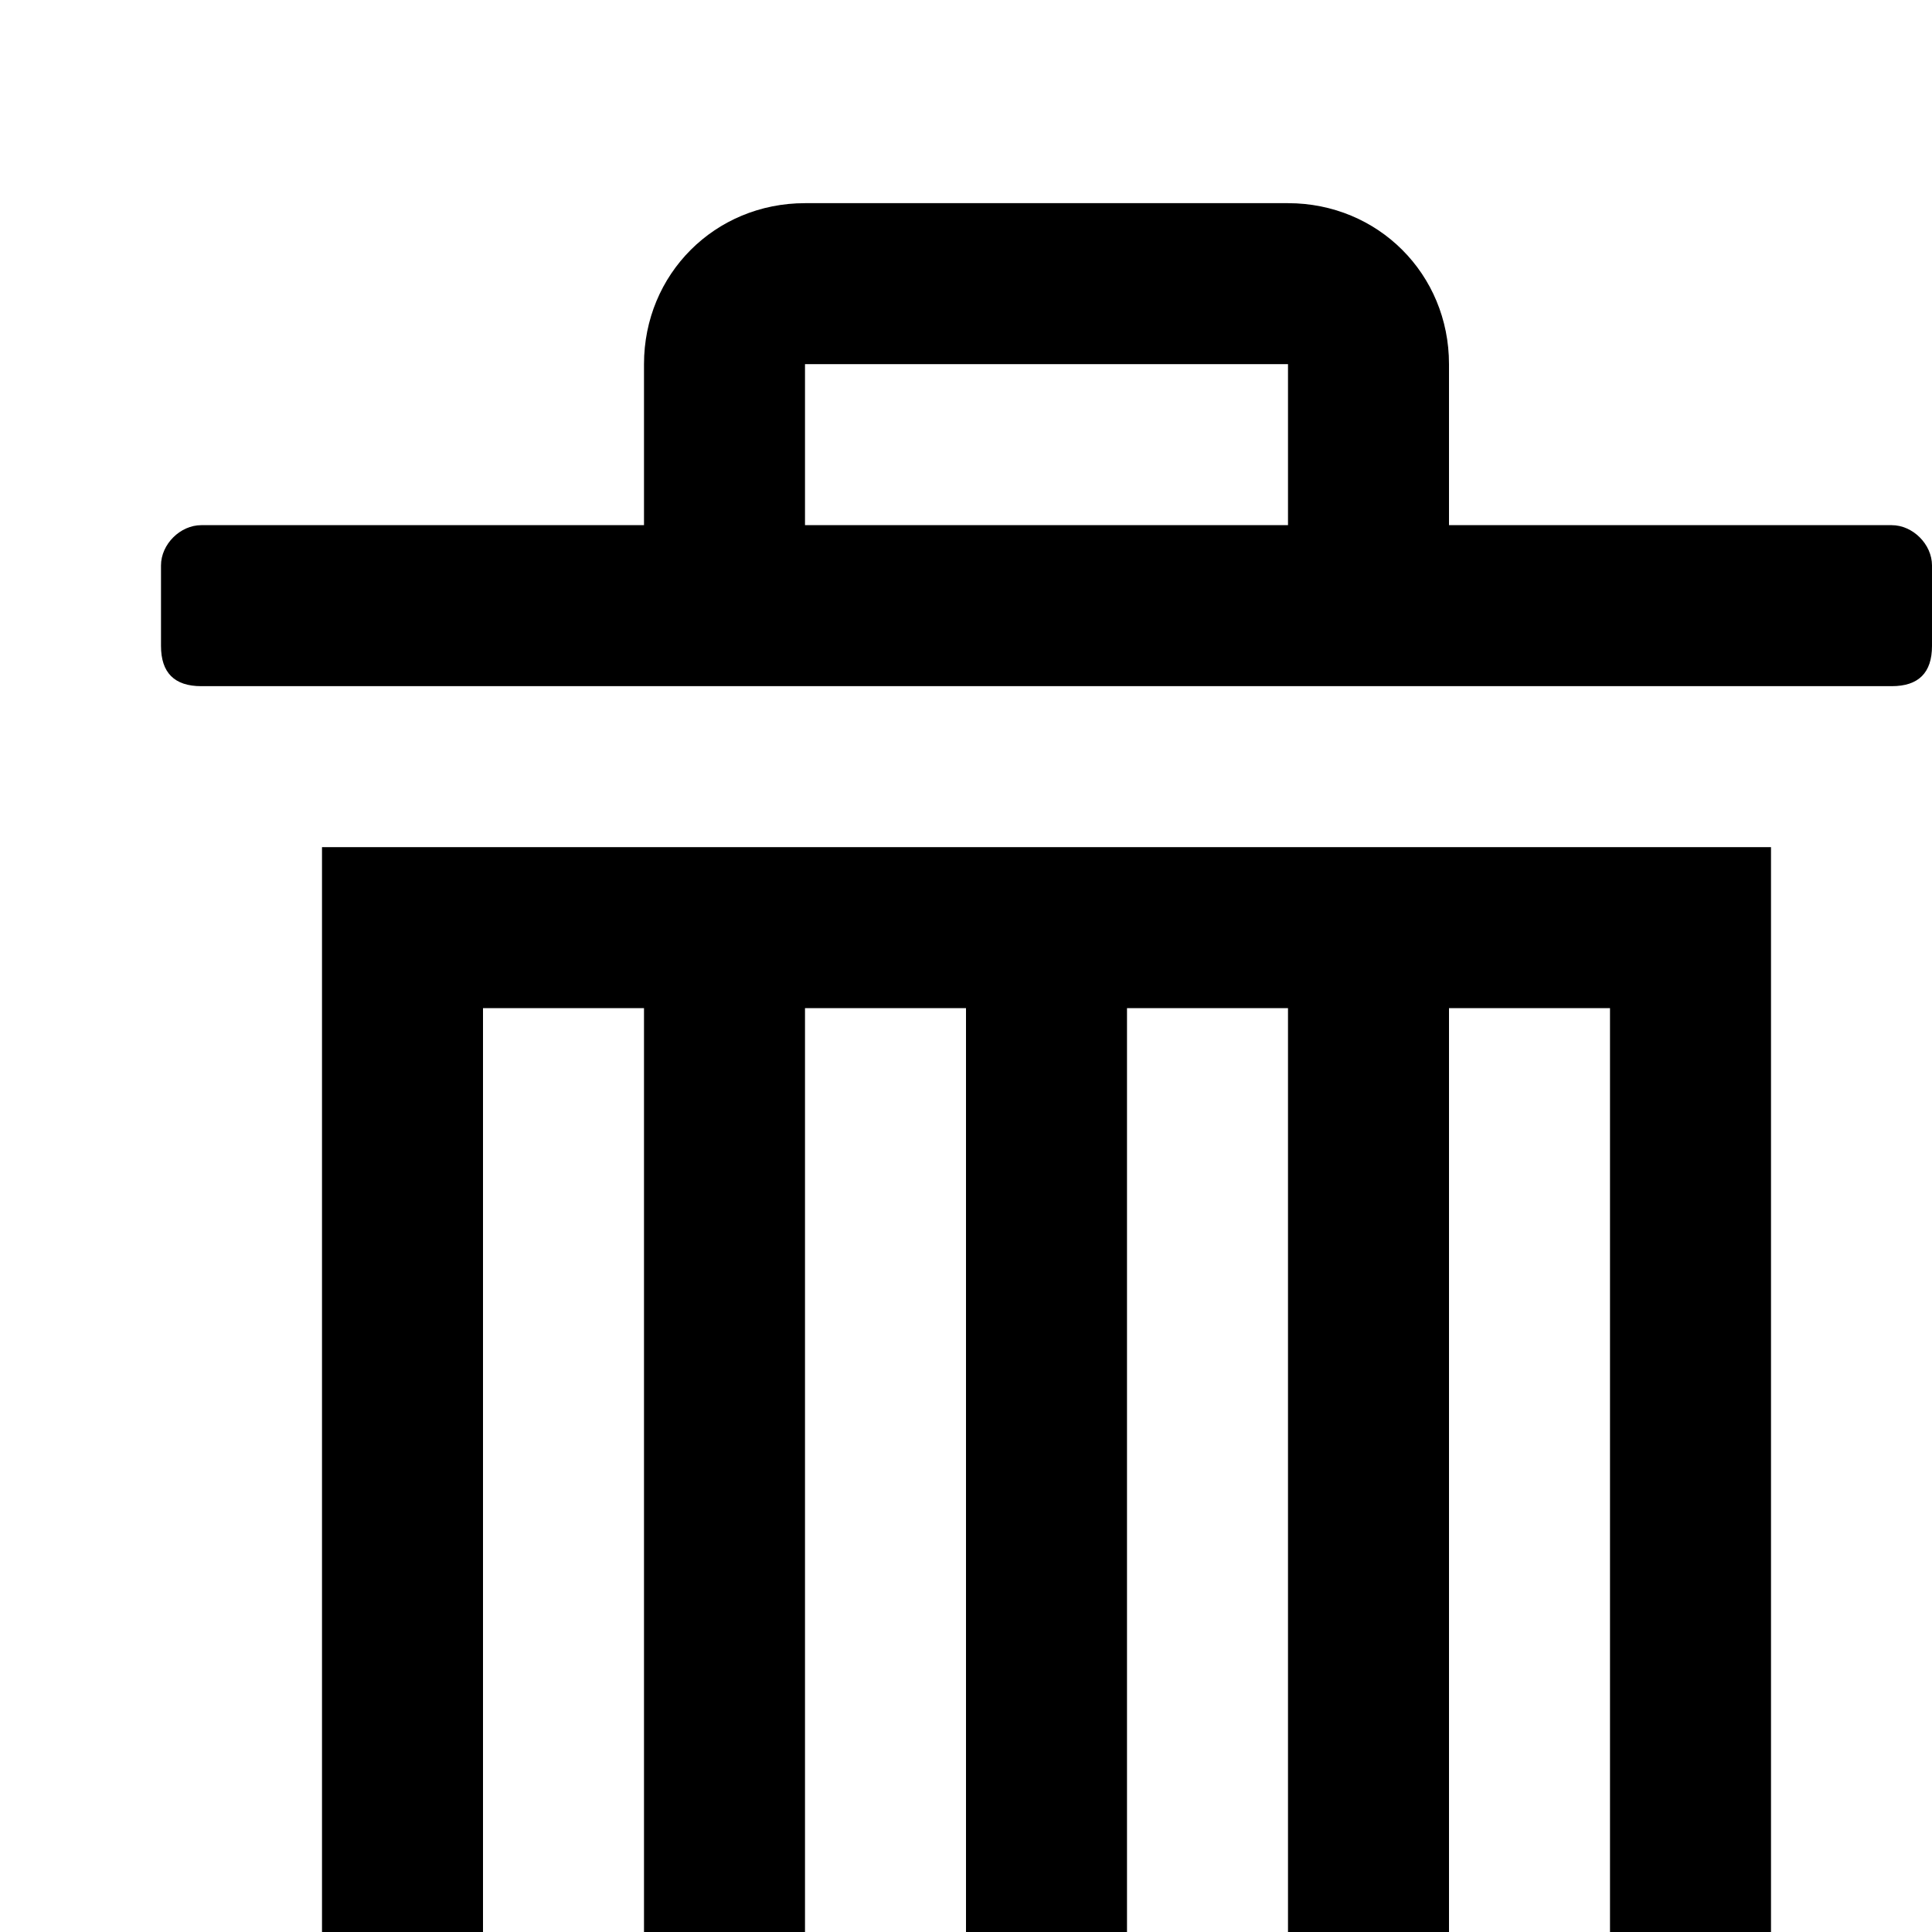 <svg xmlns="http://www.w3.org/2000/svg" viewBox="0 -190 1008 1008"><path fill="currentColor" d="M756 336v588h84V336h-84zm-168 0v588h84V336h-84zM420 0v84h252V0H420zm0 336v588h84V336h-84zm-168 0v588h84V336h-84zm-84 588V252h756v672c0 47-37 85-84 85H252c-47 0-84-38-84-85zM84 147v-42c0-11 10-21 21-21h231V0c0-47 37-84 84-84h252c47 0 84 37 84 84v84h231c11 0 21 10 21 21v42c0 14-7 21-21 21H105c-14 0-21-7-21-21z"/></svg>
